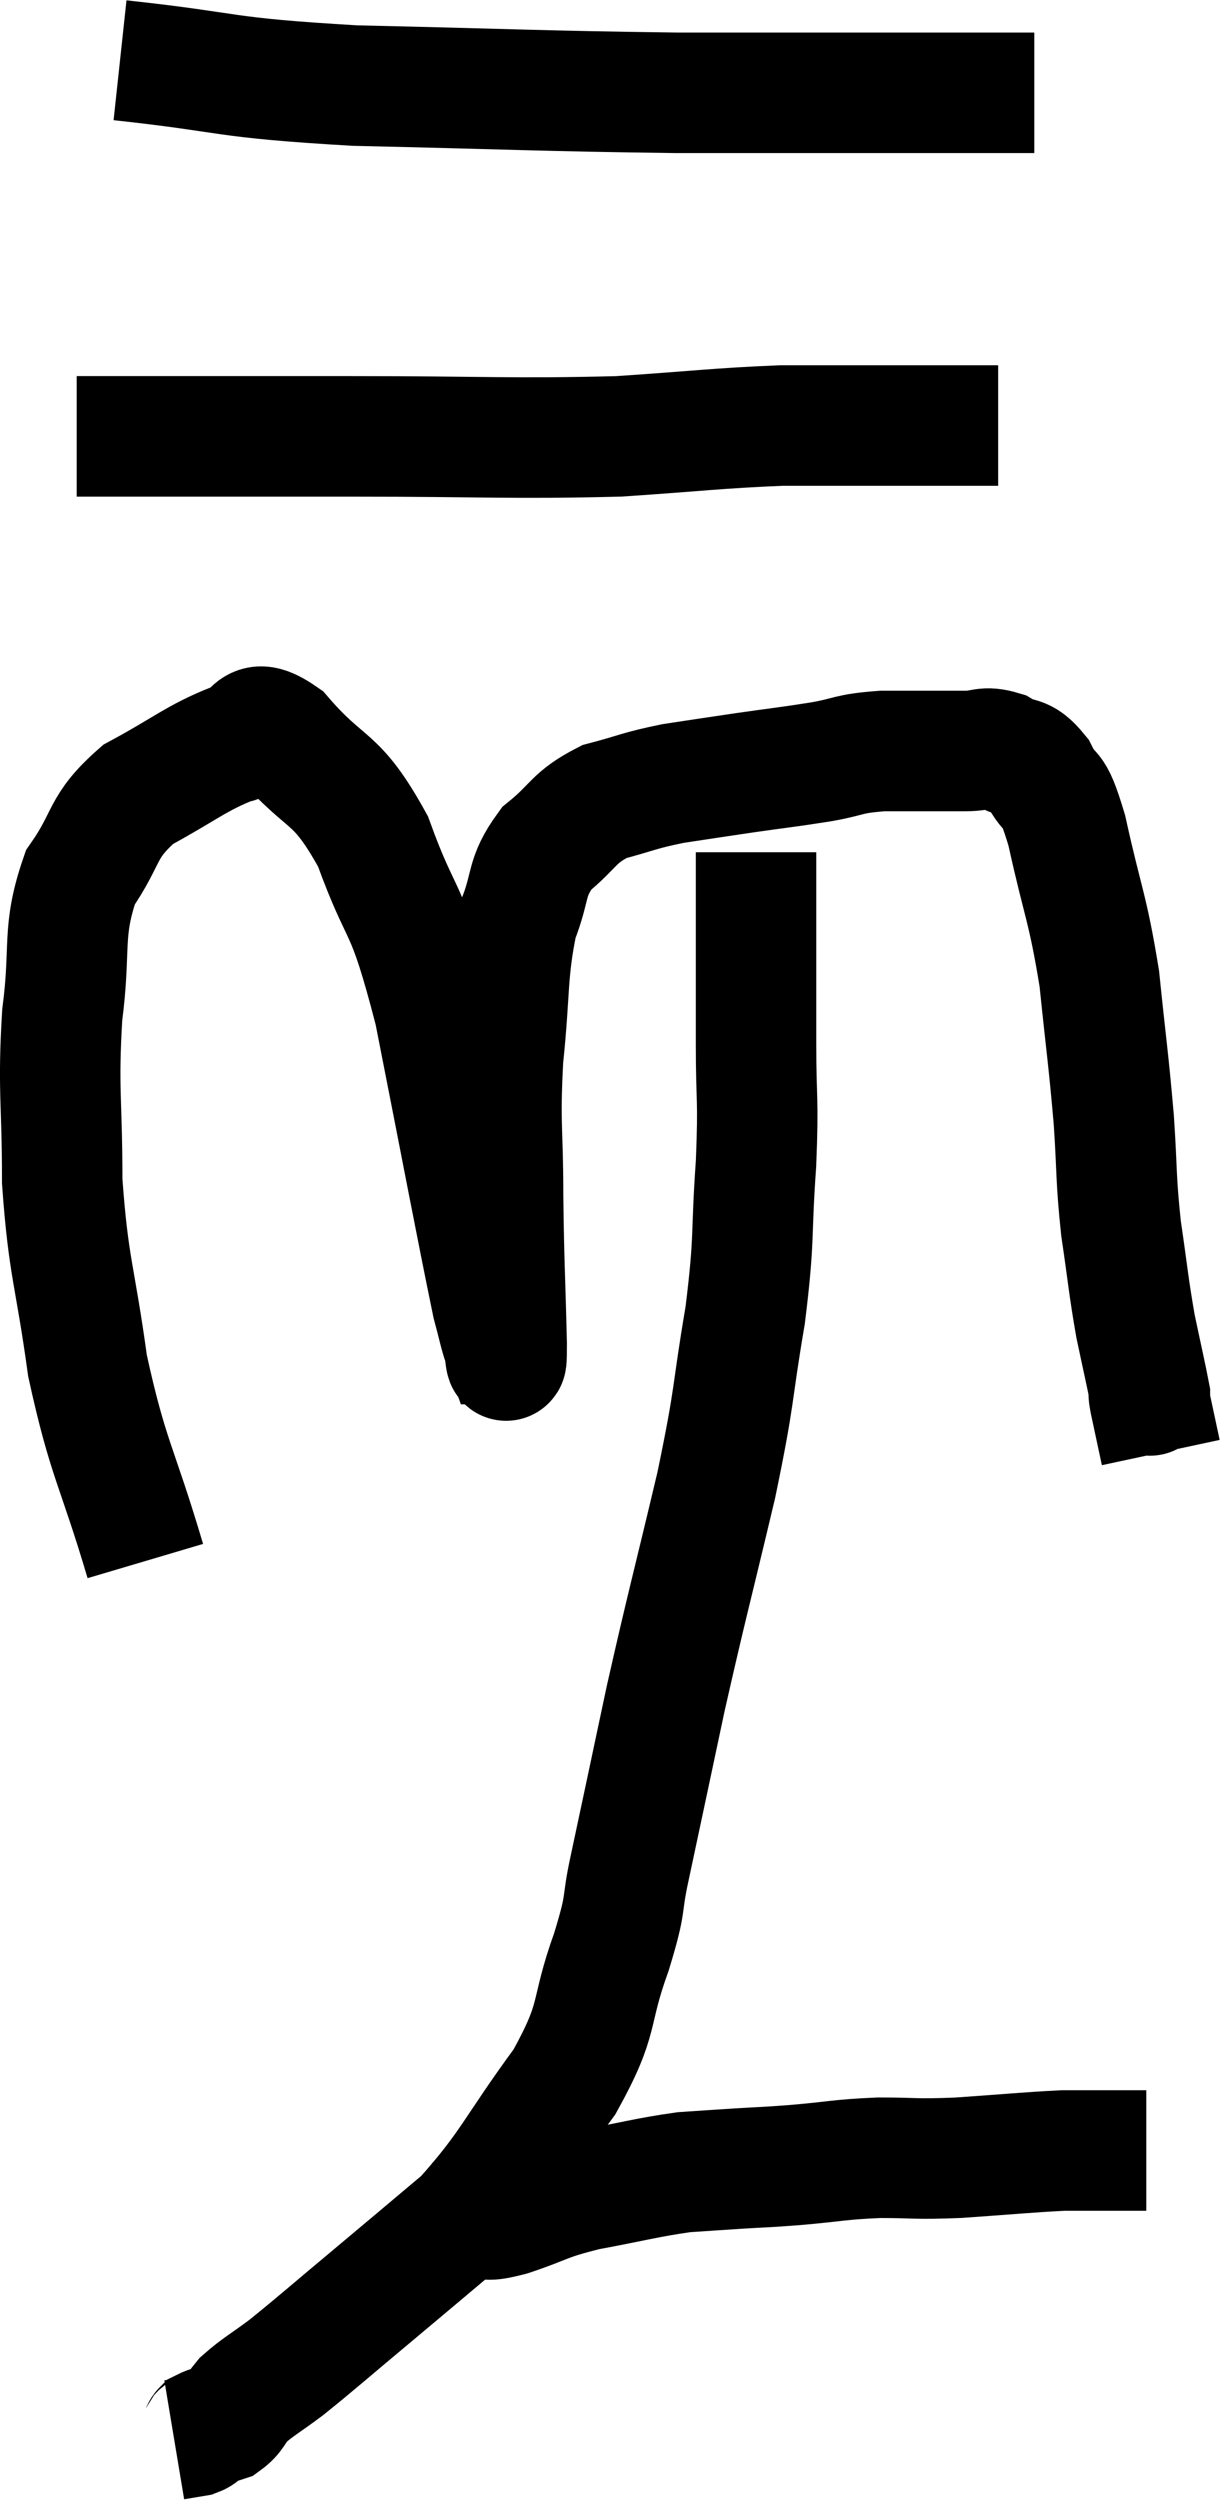 <svg xmlns="http://www.w3.org/2000/svg" viewBox="10.127 2.96 20.273 41.48" width="20.273" height="41.48"><path d="M 12.54 28.86 C 12.06 27.24, 11.925 27.195, 11.58 25.62 C 11.37 24.09, 11.265 24.015, 11.16 22.56 C 11.16 21.18, 11.085 21.06, 11.16 19.8 C 11.31 18.66, 11.145 18.435, 11.46 17.52 C 11.94 16.83, 11.79 16.695, 12.42 16.14 C 13.2 15.72, 13.38 15.54, 13.98 15.3 C 14.4 15.24, 14.235 14.775, 14.82 15.18 C 15.57 16.05, 15.69 15.78, 16.32 16.92 C 16.83 18.33, 16.845 17.82, 17.34 19.74 C 17.82 22.17, 18.015 23.22, 18.3 24.6 C 18.39 24.93, 18.42 25.095, 18.48 25.26 C 18.51 25.26, 18.54 25.875, 18.54 25.26 C 18.51 24.03, 18.495 23.985, 18.48 22.8 C 18.48 21.66, 18.42 21.66, 18.48 20.52 C 18.6 19.38, 18.54 19.11, 18.72 18.24 C 18.96 17.64, 18.84 17.535, 19.2 17.04 C 19.68 16.65, 19.635 16.53, 20.16 16.26 C 20.73 16.11, 20.715 16.08, 21.3 15.96 C 21.9 15.87, 21.885 15.87, 22.5 15.78 C 23.13 15.69, 23.19 15.69, 23.76 15.6 C 24.27 15.51, 24.18 15.465, 24.78 15.42 C 25.47 15.42, 25.665 15.42, 26.16 15.42 C 26.46 15.42, 26.46 15.33, 26.76 15.42 C 27.06 15.6, 27.09 15.45, 27.36 15.78 C 27.6 16.26, 27.585 15.885, 27.84 16.74 C 28.11 17.97, 28.185 18, 28.38 19.2 C 28.5 20.37, 28.53 20.505, 28.62 21.54 C 28.68 22.44, 28.65 22.485, 28.74 23.34 C 28.86 24.15, 28.86 24.27, 28.98 24.96 C 29.1 25.53, 29.16 25.785, 29.22 26.1 C 29.22 26.16, 29.175 25.98, 29.22 26.22 C 29.31 26.64, 29.355 26.85, 29.4 27.06 L 29.4 27.06" fill="none" stroke="black" stroke-width="2"></path><path d="M 11.4 10.2 C 11.94 10.2, 11.34 10.2, 12.48 10.2 C 14.22 10.2, 13.98 10.2, 15.96 10.2 C 18.18 10.2, 18.615 10.245, 20.4 10.2 C 21.75 10.11, 22.02 10.065, 23.1 10.02 C 23.91 10.02, 24.045 10.02, 24.72 10.02 C 25.26 10.02, 25.335 10.02, 25.8 10.02 C 26.19 10.02, 26.355 10.02, 26.58 10.02 L 26.7 10.02" fill="none" stroke="black" stroke-width="2"></path><path d="M 12.12 3.96 C 14.07 4.17, 13.71 4.245, 16.02 4.38 C 18.69 4.44, 19.05 4.47, 21.36 4.5 C 23.31 4.5, 23.775 4.5, 25.26 4.5 C 26.28 4.5, 26.79 4.5, 27.3 4.5 C 27.3 4.5, 27.3 4.5, 27.3 4.5 L 27.3 4.5" fill="none" stroke="black" stroke-width="2"></path><path d="M 22.68 17.1 C 22.68 18.69, 22.68 18.99, 22.68 20.28 C 22.68 21.27, 22.725 21.135, 22.68 22.26 C 22.59 23.52, 22.665 23.445, 22.5 24.78 C 22.26 26.19, 22.35 26.01, 22.02 27.6 C 21.6 29.37, 21.54 29.55, 21.18 31.14 C 20.88 32.55, 20.805 32.91, 20.58 33.96 C 20.43 34.65, 20.55 34.455, 20.28 35.34 C 19.89 36.42, 20.115 36.39, 19.5 37.5 C 18.66 38.64, 18.615 38.895, 17.82 39.78 C 17.07 40.41, 17.055 40.425, 16.32 41.04 C 15.6 41.64, 15.42 41.805, 14.88 42.24 C 14.52 42.51, 14.415 42.555, 14.16 42.78 C 14.01 42.96, 14.025 43.02, 13.86 43.14 C 13.68 43.2, 13.62 43.2, 13.5 43.26 C 13.44 43.32, 13.5 43.335, 13.38 43.38 L 13.02 43.44" fill="none" stroke="black" stroke-width="2"></path><path d="M 17.4 39.84 C 17.7 39.81, 17.7 39.81, 18 39.78 C 18.3 39.75, 18.135 39.84, 18.6 39.72 C 19.23 39.51, 19.14 39.48, 19.86 39.3 C 20.67 39.15, 20.85 39.09, 21.48 39 C 21.93 38.97, 21.915 38.97, 22.38 38.94 C 22.86 38.91, 22.755 38.925, 23.34 38.88 C 24.03 38.82, 24.045 38.79, 24.72 38.76 C 25.38 38.76, 25.275 38.79, 26.04 38.76 C 26.91 38.7, 27.18 38.67, 27.78 38.64 C 28.11 38.64, 28.095 38.64, 28.44 38.64 C 28.8 38.64, 28.98 38.64, 29.16 38.64 L 29.16 38.64" fill="none" stroke="black" stroke-width="2"></path></svg>